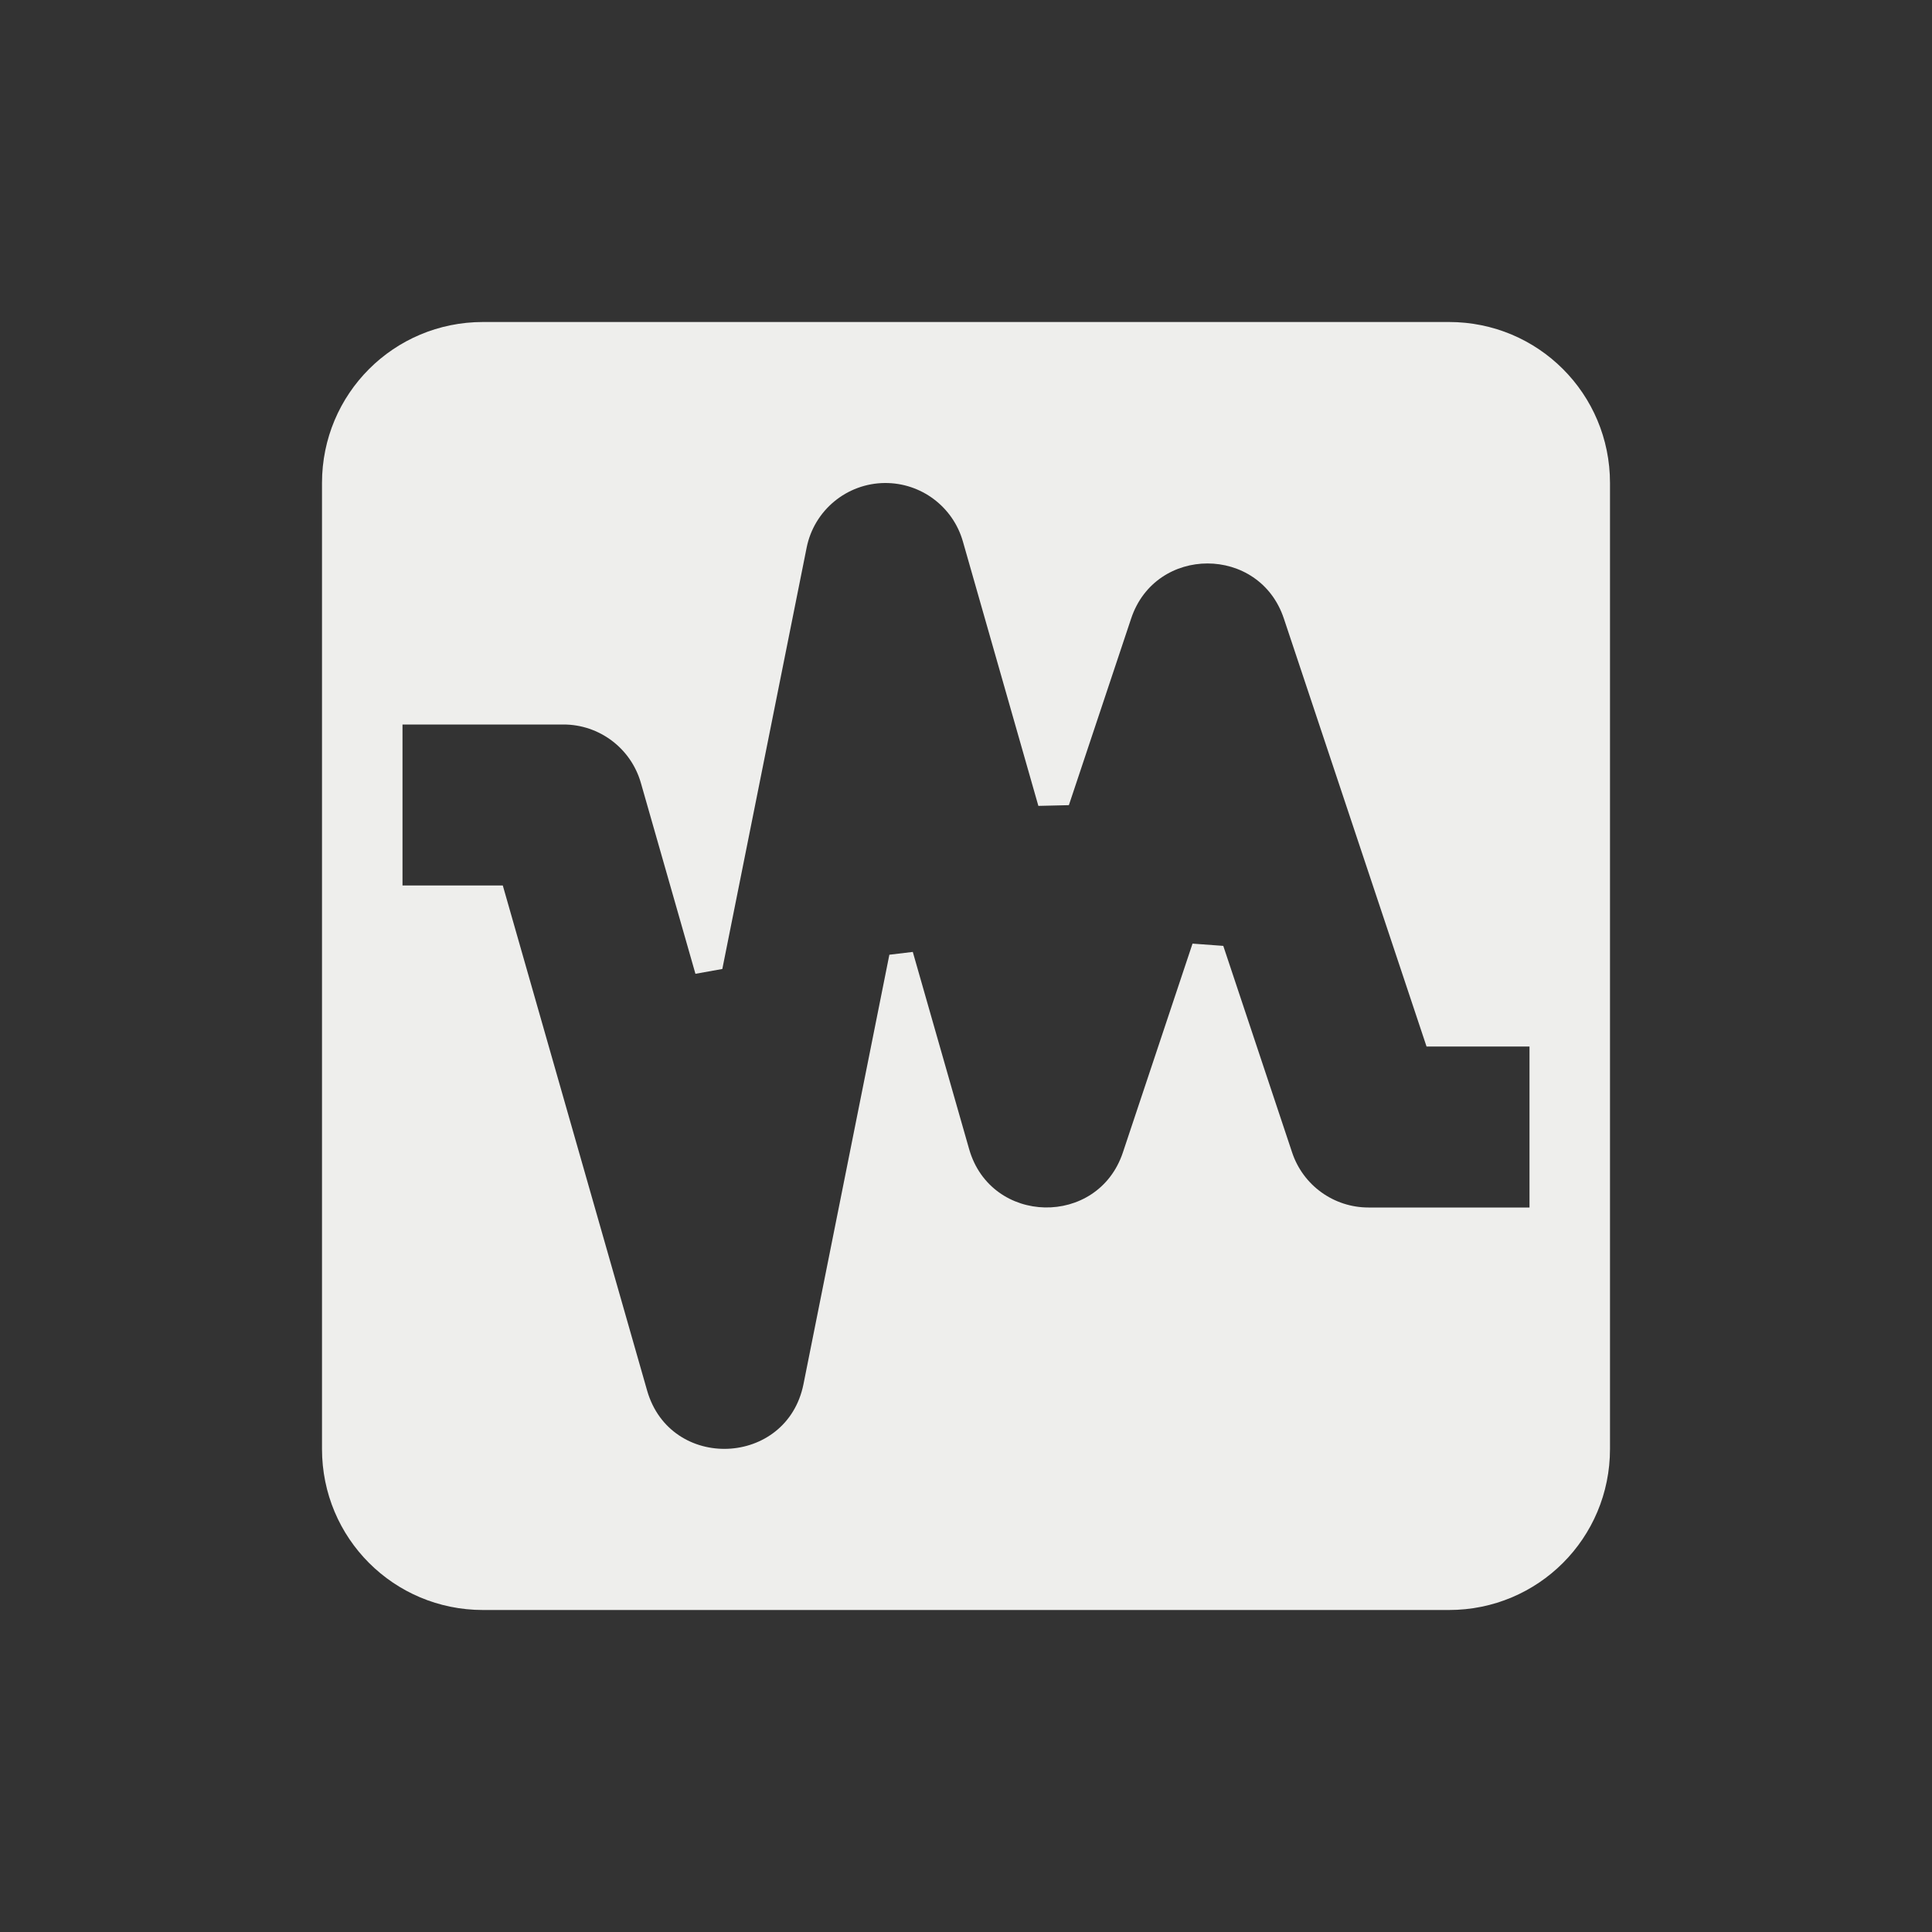 <?xml version="1.0" encoding="UTF-8" standalone="no"?>
<svg
   width="24"
   height="24"
   version="1.1"
   id="svg7"
   sodipodi:docname="indicator-virtual-box.svg"
   inkscape:version="1.1.2 (0a00cf5339, 2022-02-04)"
   xmlns:inkscape="http://www.inkscape.org/namespaces/inkscape"
   xmlns:sodipodi="http://sodipodi.sourceforge.net/DTD/sodipodi-0.dtd"
   xmlns="http://www.w3.org/2000/svg"
   xmlns:svg="http://www.w3.org/2000/svg">
  <rect width="100%" height="100%" fill="#333333" stroke="none"/>
  <sodipodi:namedview
     id="namedview9"
     pagecolor="#ffffff"
     bordercolor="#666666"
     borderopacity="1.0"
     inkscape:pageshadow="2"
     inkscape:pageopacity="0.0"
     inkscape:pagecheckerboard="0"
     showgrid="false"
     inkscape:zoom="31.416667"
     inkscape:cx="11.984085"
     inkscape:cy="12"
     inkscape:window-width="1880"
     inkscape:window-height="966"
     inkscape:window-x="0"
     inkscape:window-y="29"
     inkscape:window-maximized="1"
     inkscape:current-layer="svg7" />
  <defs
     id="defs3">
    <style
       id="current-color-scheme"
       type="text/css">
   .ColorScheme-Text { color:#eeeeec; } .ColorScheme-Highlight { color:#367bf0; } .ColorScheme-NeutralText { color:#ffcc44; } .ColorScheme-PositiveText { color:#3db47e; } .ColorScheme-NegativeText { color:#dd4747; }
  </style>
  </defs>
  <path
     style="fill:currentColor"
     class="ColorScheme-Text"
     d="M 6,4 C 4.892,4 4,4.892 4,6 v 12 c 0,1.108 0.892,2 2,2 h 12 c 1.108,0 2,-0.892 2,-2 V 6 C 20,4.892 19.108,4 18,4 Z m 4.992,2 c 0.449,-0.003 0.845,0.293 0.969,0.725 l 0.938,3.286 0.379,-0.009 v 0 l 0.773,-2.317 c 0.303,-0.914 1.595,-0.914 1.898,0 L 17.721,13 H 19 v 2 h -2 c -0.431,2.25e-4 -0.813,-0.275 -0.949,-0.684 l -0.855,-2.566 -0.382,-0.028 v 0 l -0.865,2.594 c -0.311,0.932 -1.639,0.904 -1.91,-0.041 l -0.7,-2.45 v 0 l -0.291,0.035 -1.067,5.335 C 9.774,18.222 8.329,18.281 8.039,17.275 L 6.246,11 H 5 V 9 h 2 c 0.446,2.097e-4 0.838,0.296 0.961,0.725 l 0.678,2.372 v 0 L 8.973,12.037 10.02,6.805 C 10.112,6.34 10.518,6.004 10.992,6 Z"
     id="path5"
     sodipodi:nodetypes="ssssssssscccccccccccccccccccccccccccccccc" />
</svg>
